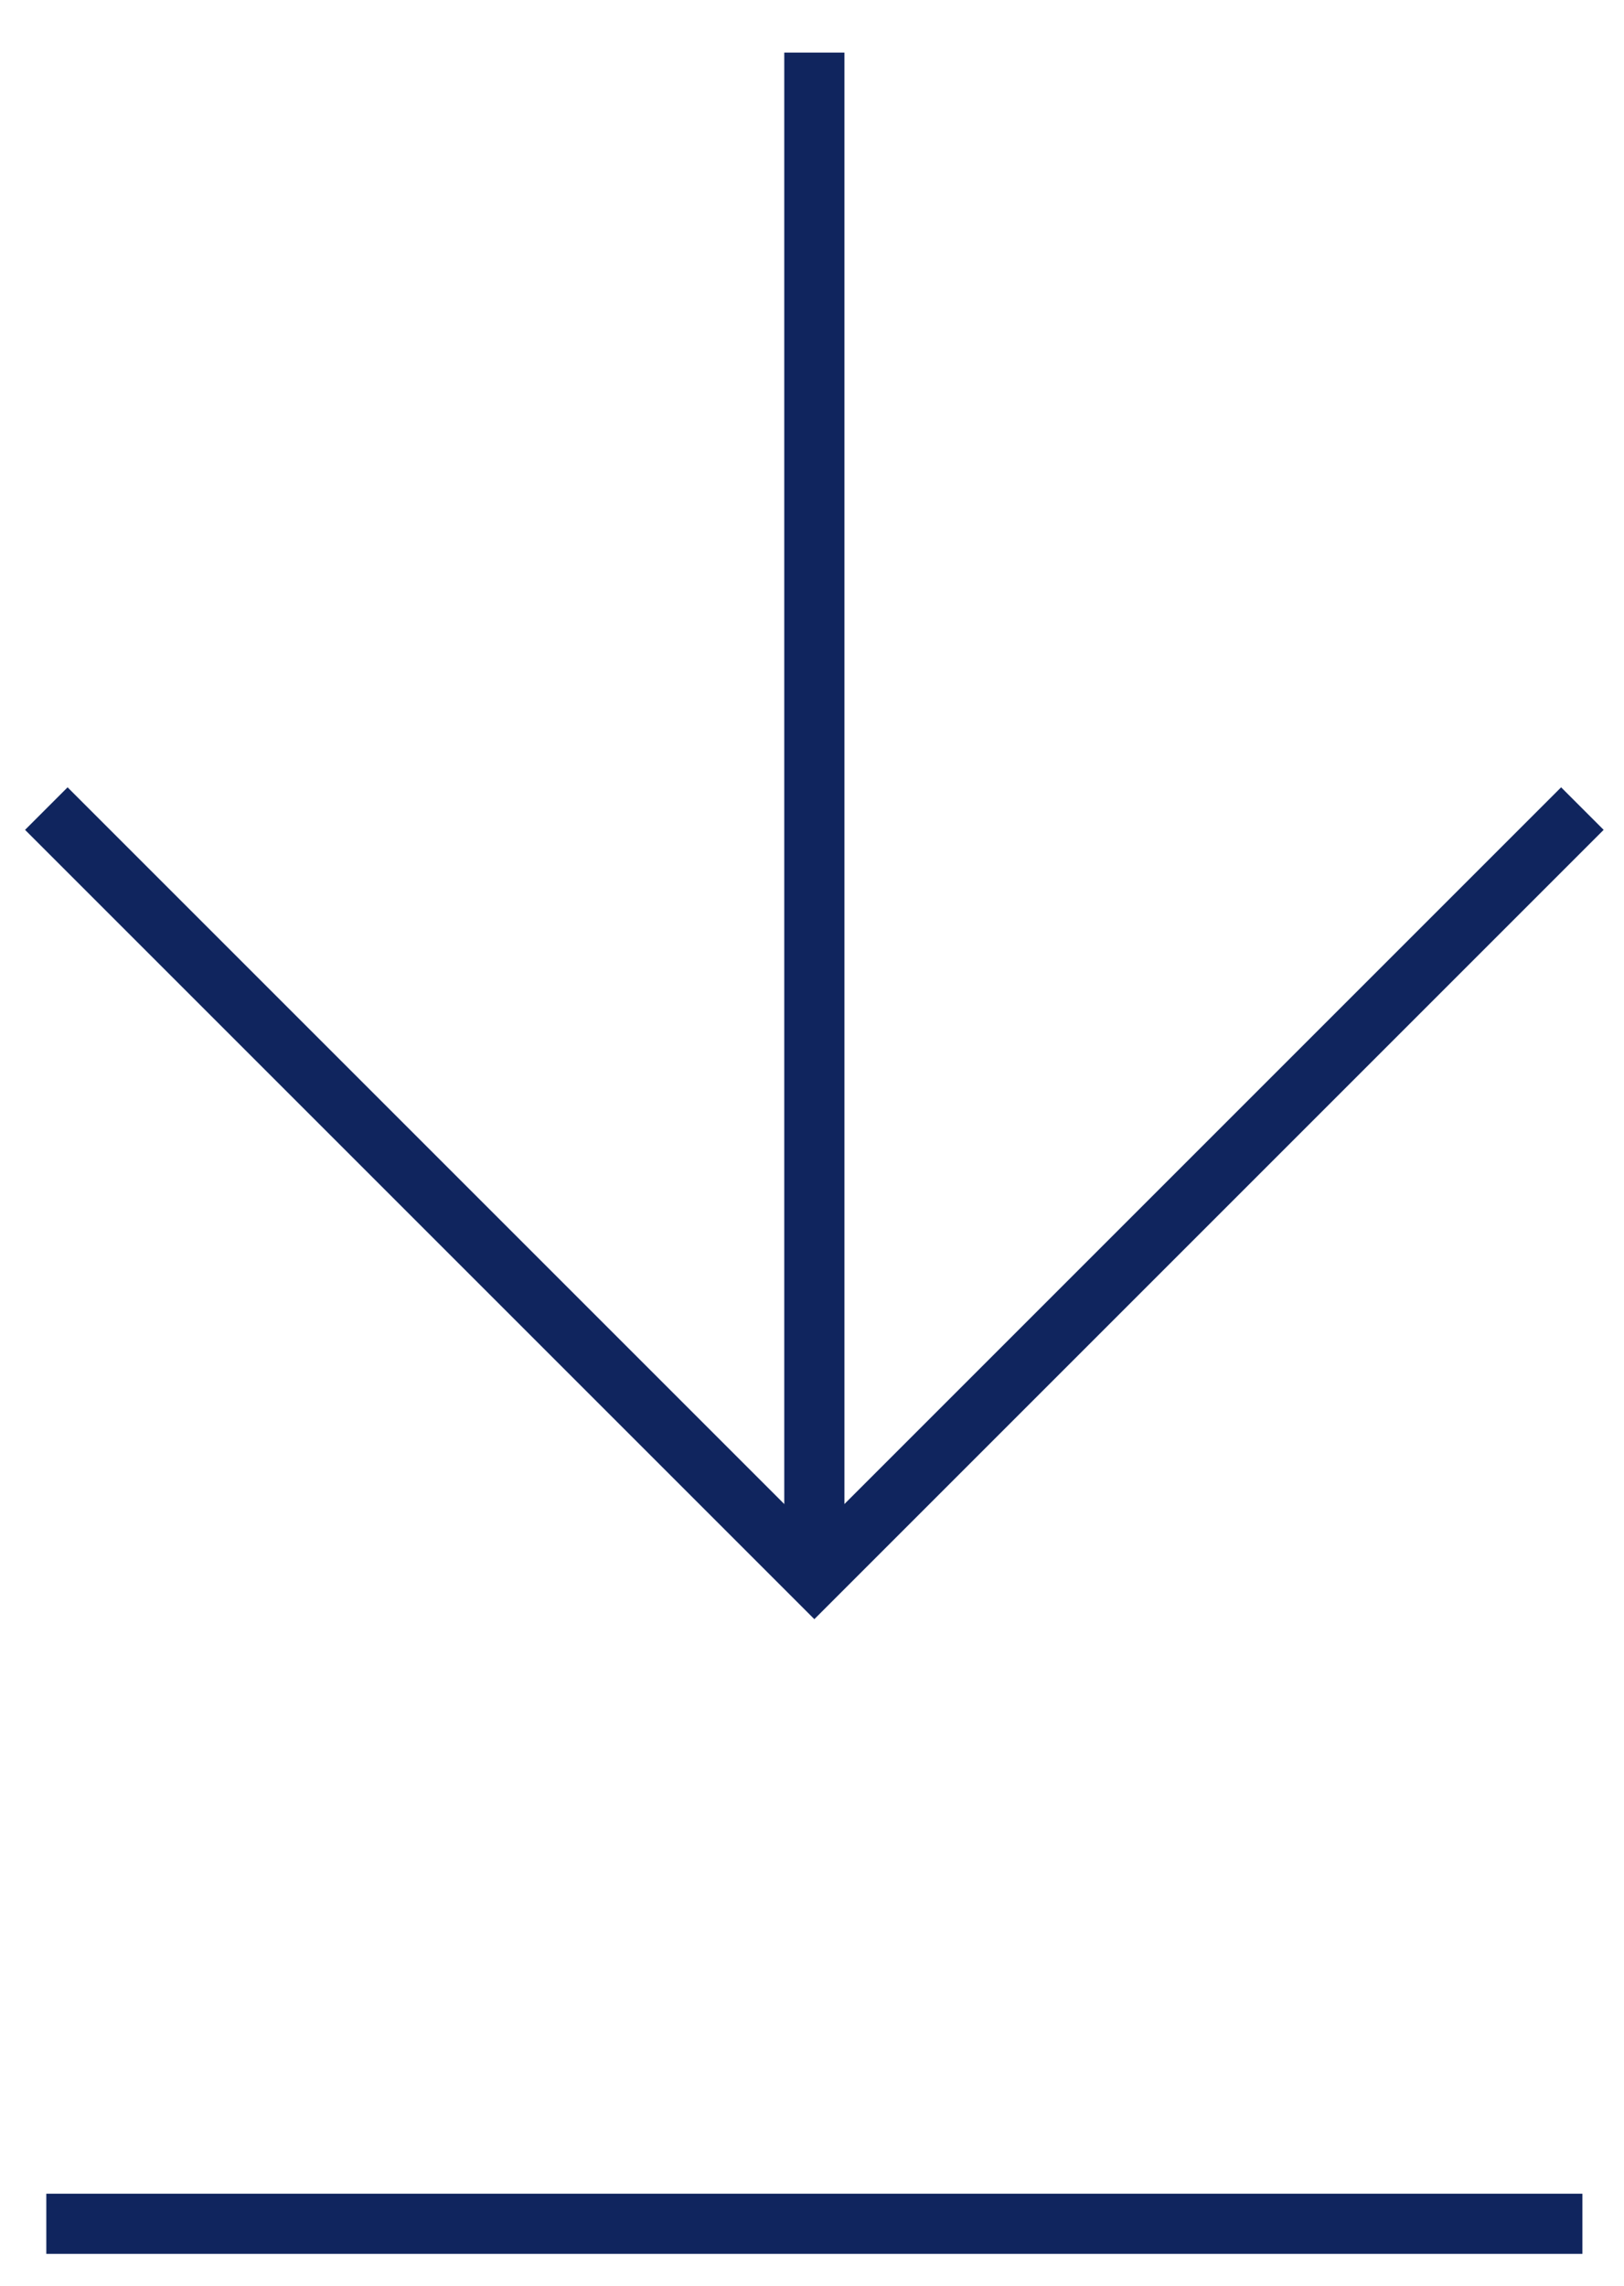 <svg width="27" height="38" viewBox="0 0 27 38" fill="none" xmlns="http://www.w3.org/2000/svg">
    <path d="M13.539 0.875V26.212" stroke="#10255E" stroke-miterlimit="10"/>
    <path d="M26.308 13.443L13.539 26.212L0.77 13.443" stroke="#10255E" stroke-miterlimit="10"/>
    <path d="M0.77 36.971H26.308" stroke="#10255E" stroke-miterlimit="10"/>
    </svg>
